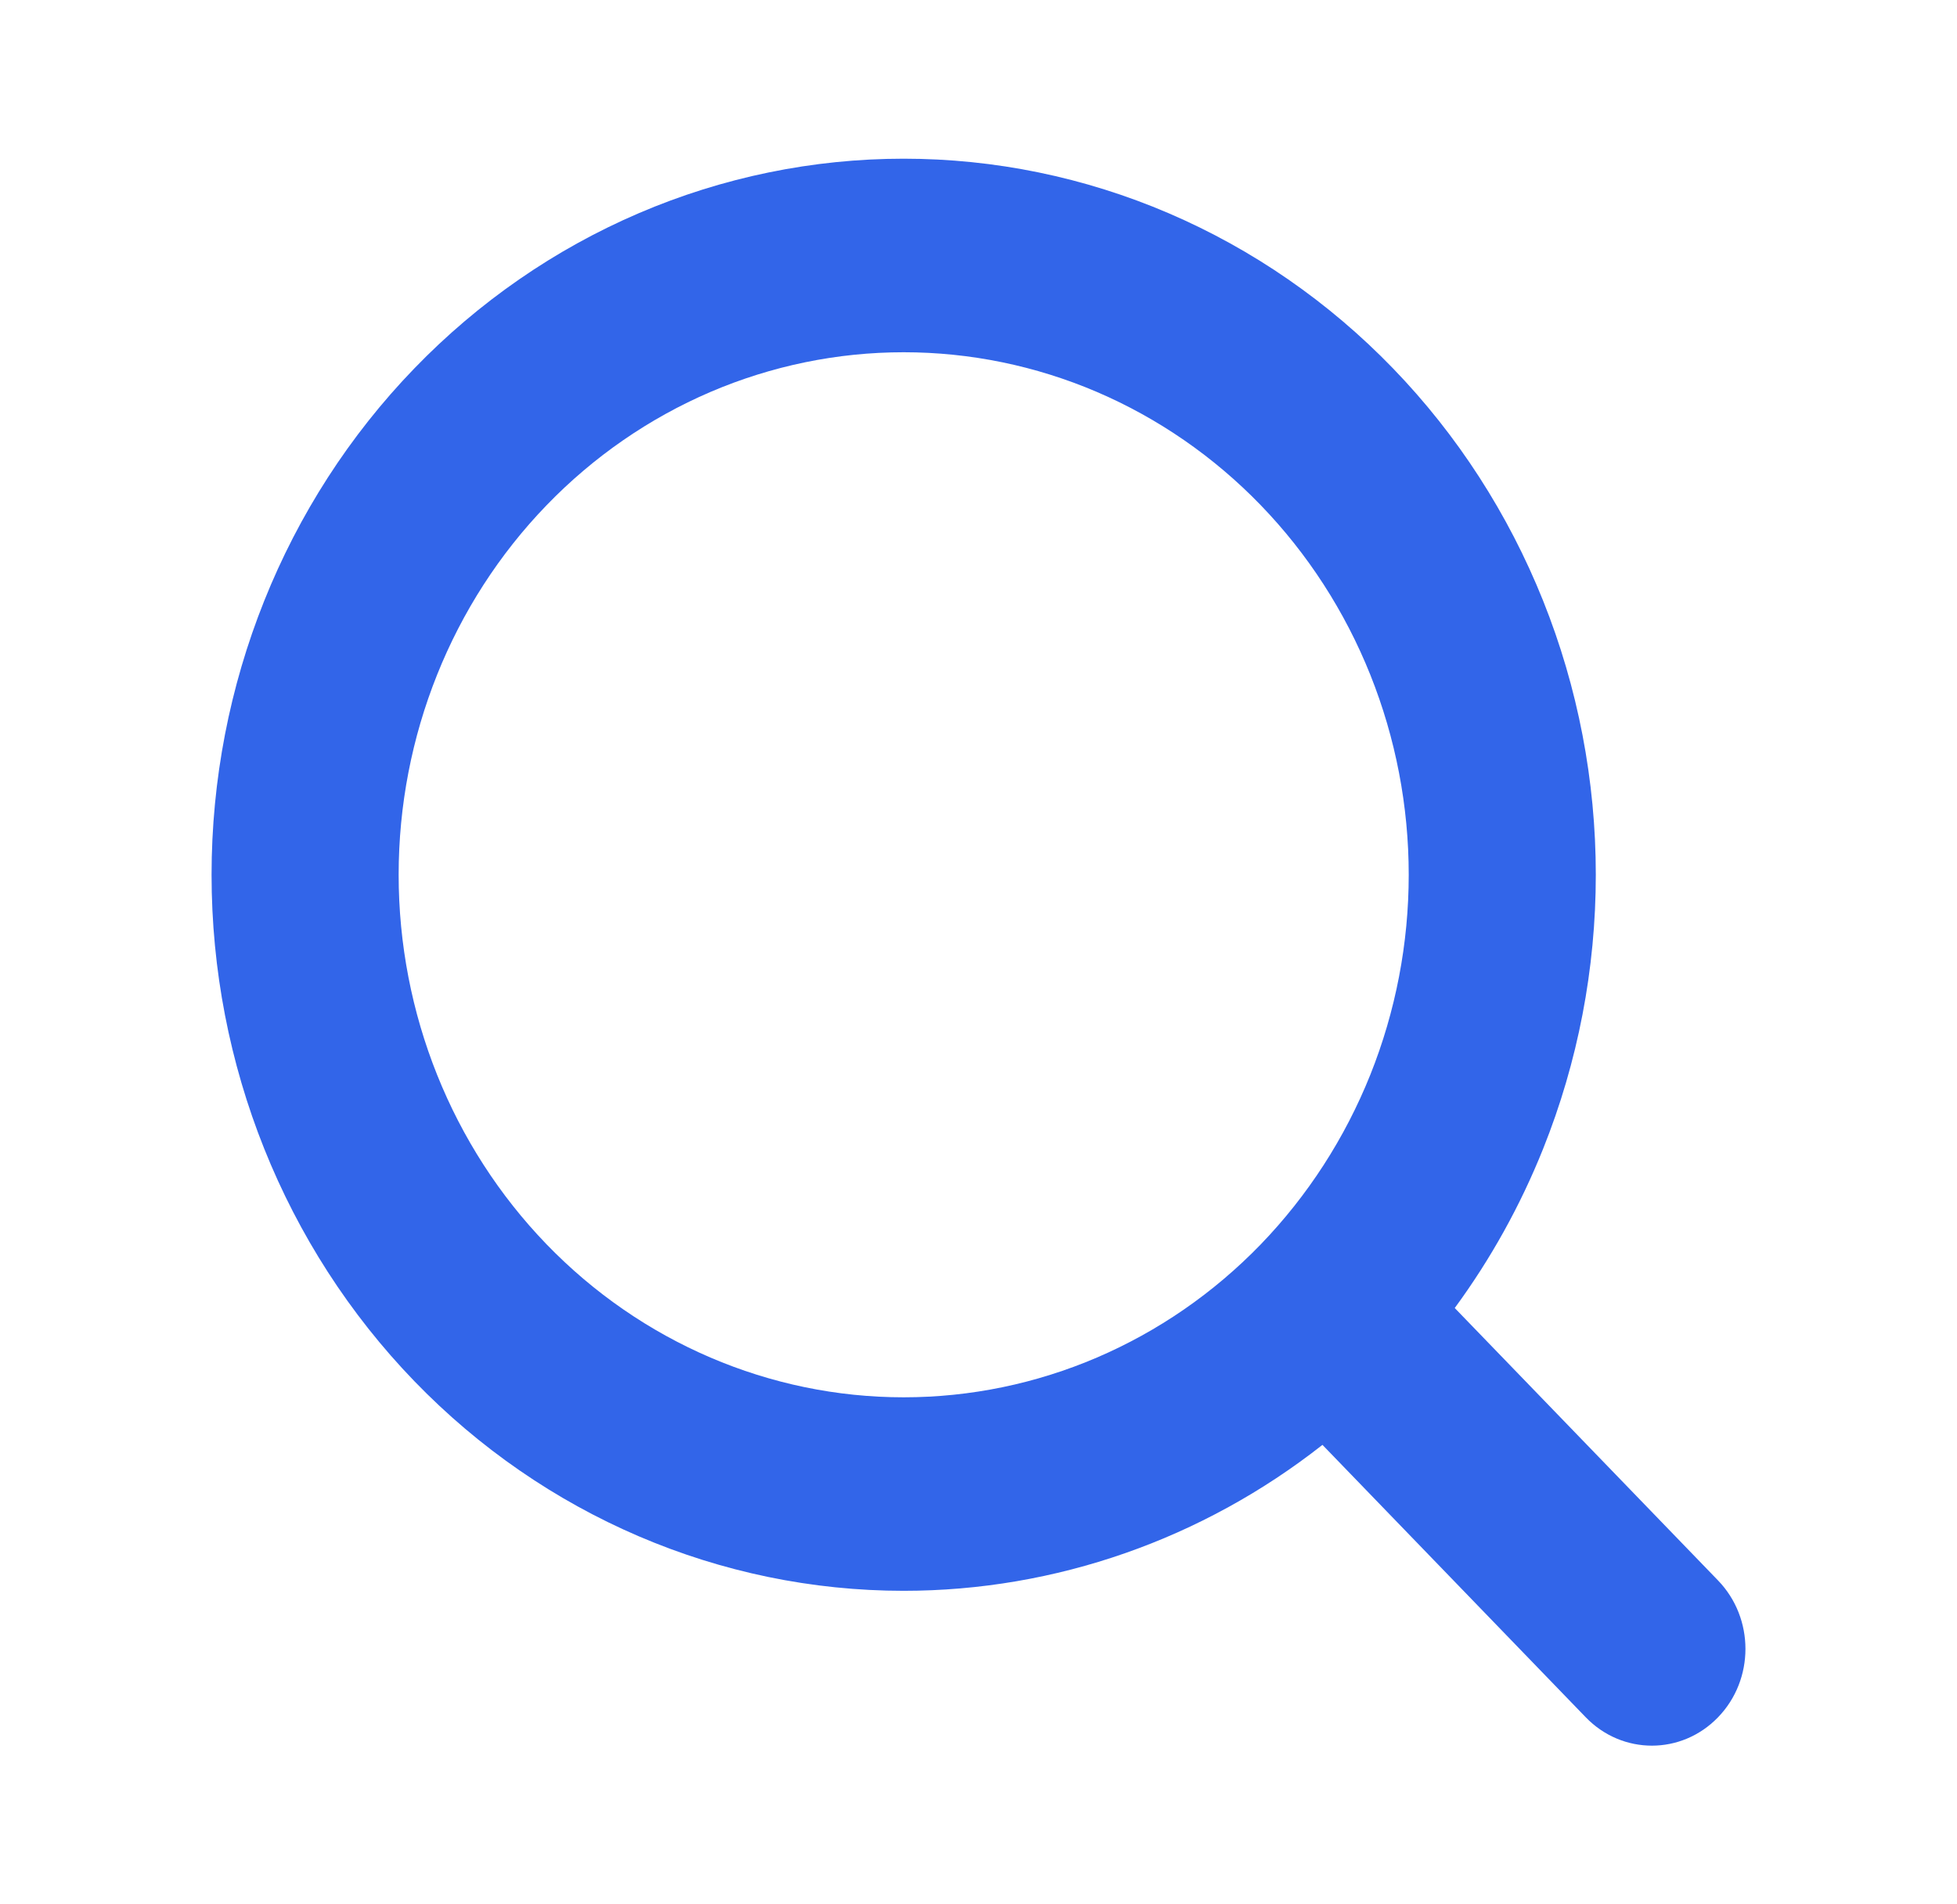 <svg width="37" height="36" viewBox="0 0 37 36" fill="none" xmlns="http://www.w3.org/2000/svg">
<path fill-rule="evenodd" clip-rule="evenodd" d="M12.078 4.03C13.665 3.35 15.367 3 17.085 3C18.804 3 20.506 3.35 22.093 4.03C23.681 4.711 25.123 5.708 26.338 6.965C27.553 8.222 28.517 9.714 29.175 11.357C29.833 12.999 30.171 14.759 30.171 16.537C30.171 18.314 29.833 20.075 29.175 21.717C28.744 22.793 28.182 23.804 27.504 24.727L32.482 29.877C33.173 30.592 33.173 31.75 32.482 32.464C31.791 33.179 30.672 33.179 29.981 32.464L25.003 27.314C22.739 29.094 19.961 30.073 17.085 30.073C13.615 30.073 10.287 28.647 7.833 26.109C5.379 23.57 4 20.127 4 16.537C4 12.947 5.379 9.503 7.833 6.965C9.048 5.708 10.49 4.711 12.078 4.03ZM17.085 6.659C15.832 6.659 14.59 6.914 13.431 7.41C12.273 7.907 11.22 8.634 10.333 9.552C8.543 11.404 7.537 13.917 7.537 16.537C7.537 19.157 8.543 21.669 10.333 23.522C12.124 25.374 14.553 26.415 17.085 26.415C19.618 26.415 22.047 25.374 23.838 23.522C24.724 22.604 25.428 21.515 25.908 20.317C26.387 19.119 26.634 17.834 26.634 16.537C26.634 15.239 26.387 13.955 25.908 12.757C25.428 11.558 24.724 10.469 23.838 9.552C22.951 8.634 21.898 7.907 20.74 7.41C19.581 6.914 18.34 6.659 17.085 6.659Z" fill="#3265E9"/>
</svg>
